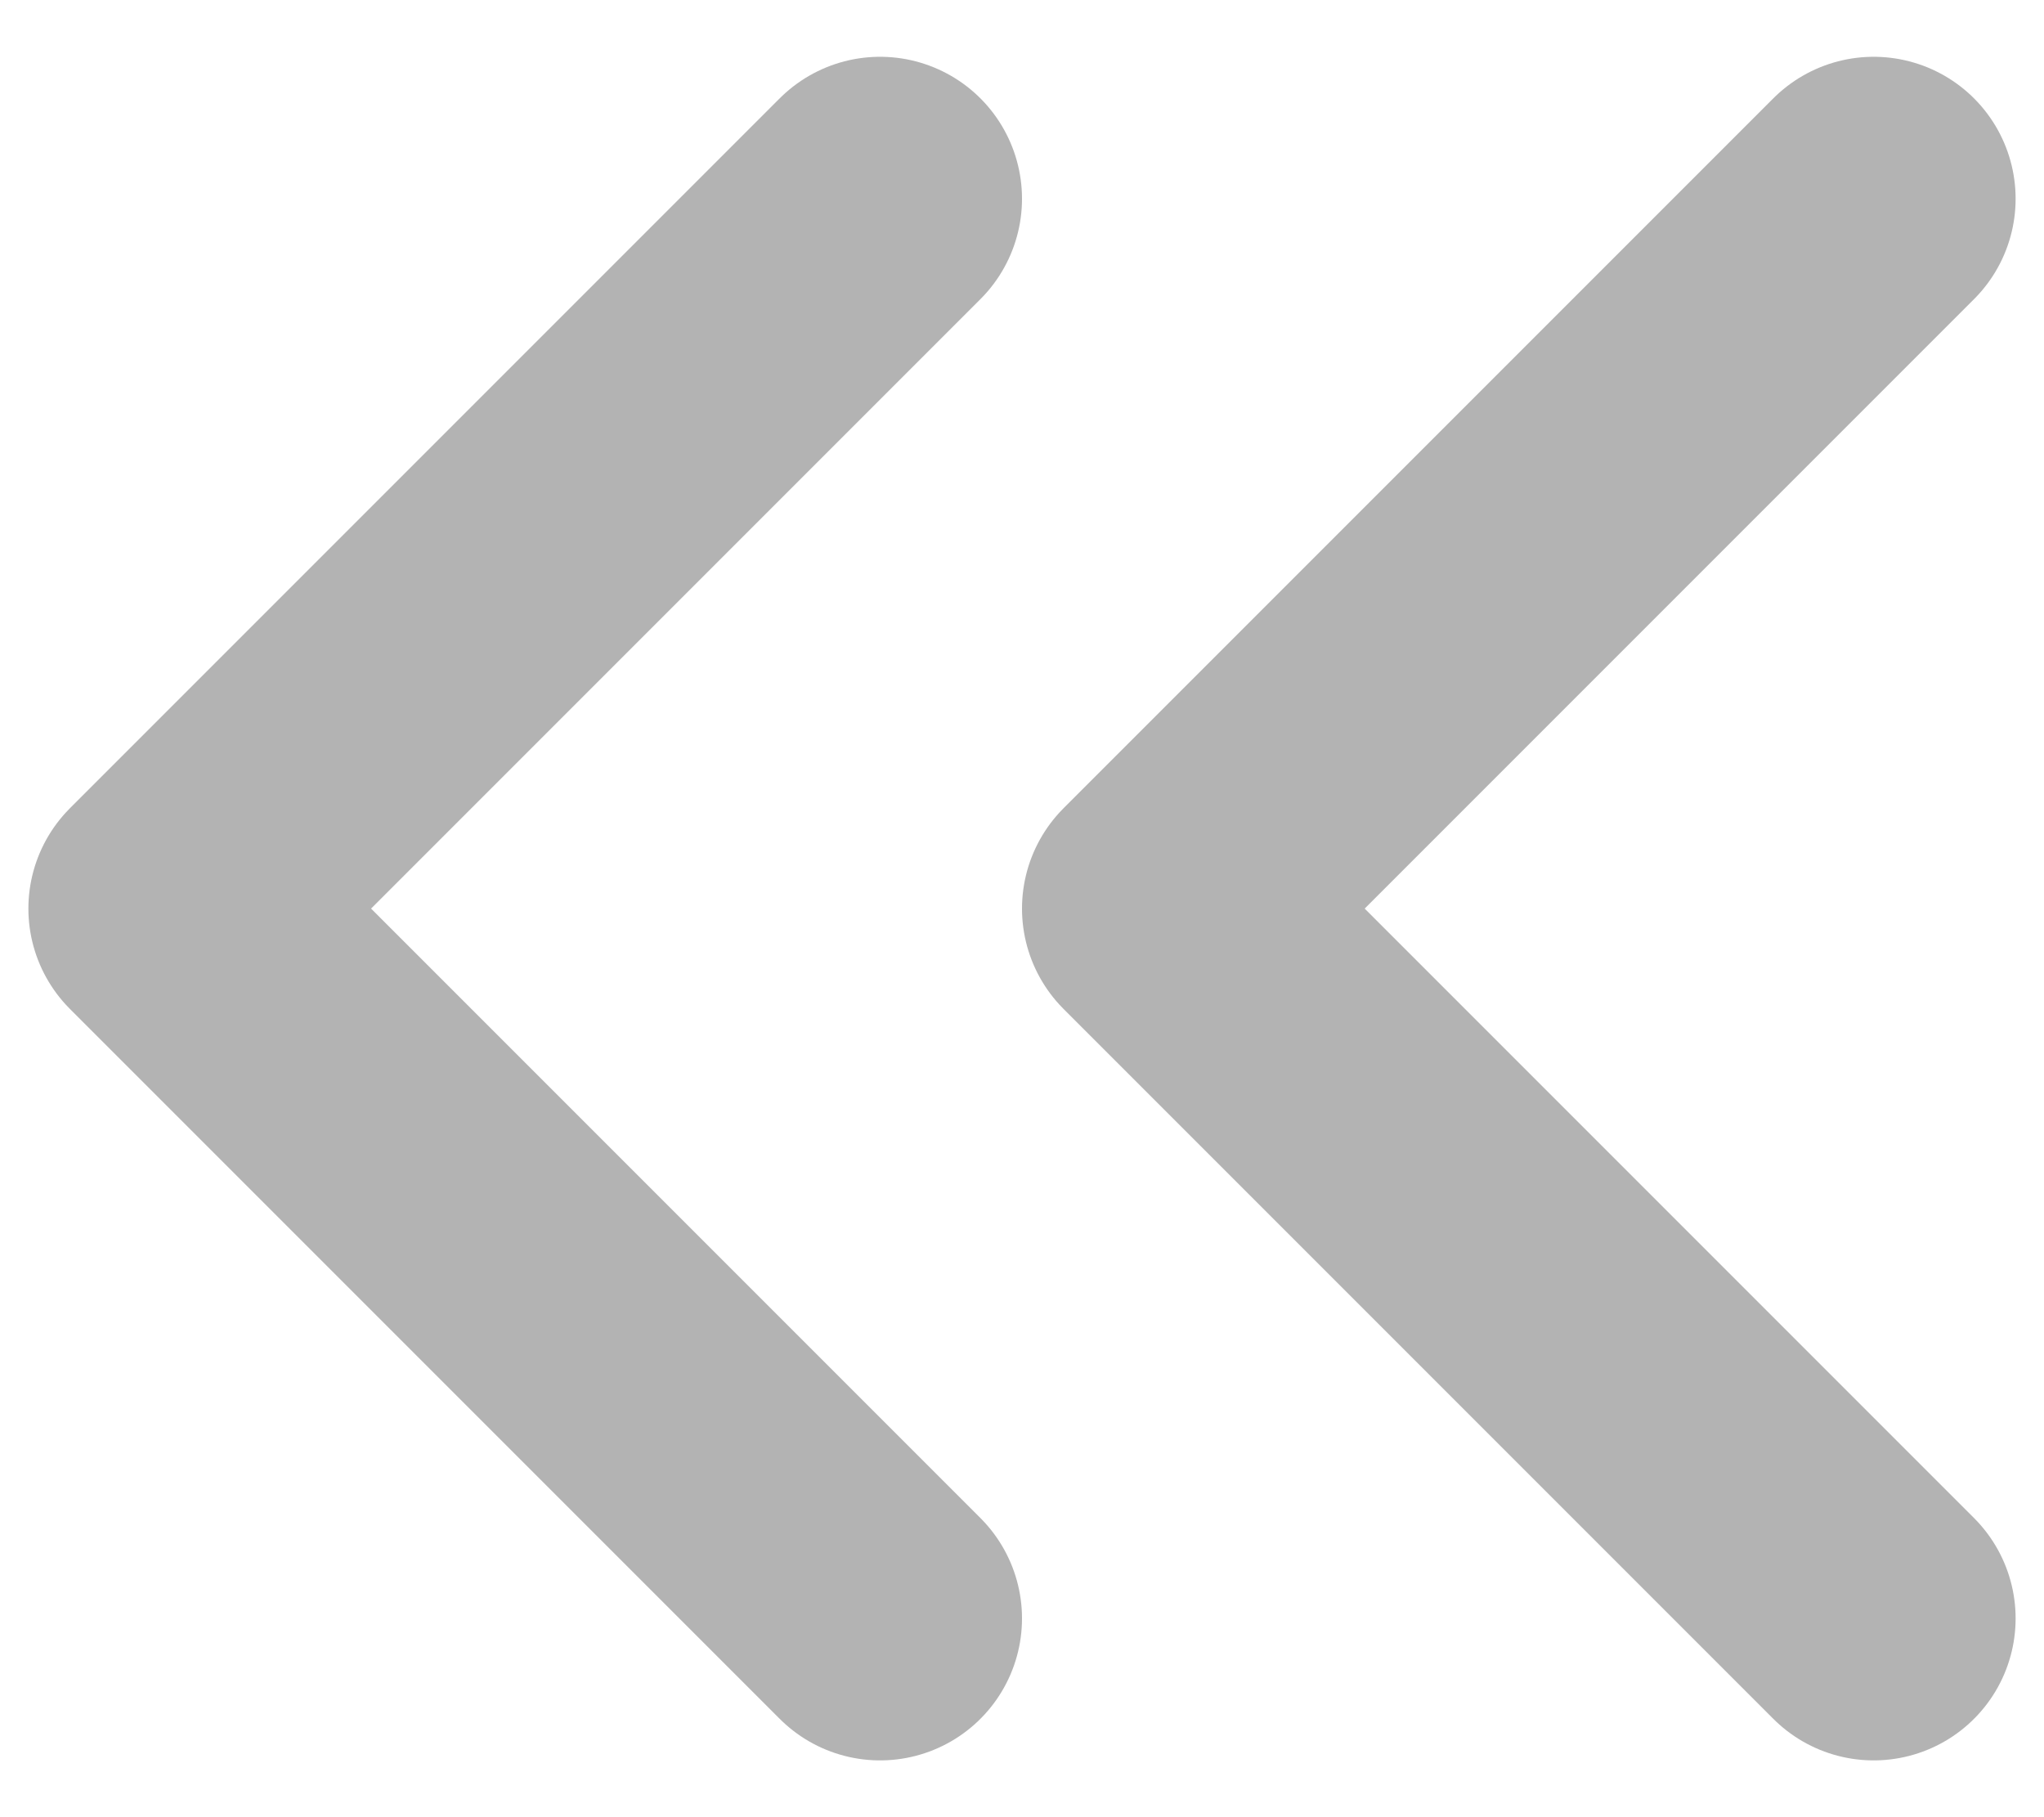 <svg width="18" height="16" viewBox="0 0 18 16" fill="none" xmlns="http://www.w3.org/2000/svg">
<path d="M7.75 14.25L1.5 8L7.75 1.75" stroke="black" stroke-opacity="0.3" stroke-width="2.5" stroke-linecap="round" stroke-linejoin="round"/>
<path d="M16.5 14.25L10.25 8L16.5 1.75" stroke="black" stroke-opacity="0.3" stroke-width="2.5" stroke-linecap="round" stroke-linejoin="round"/>
</svg>
                 